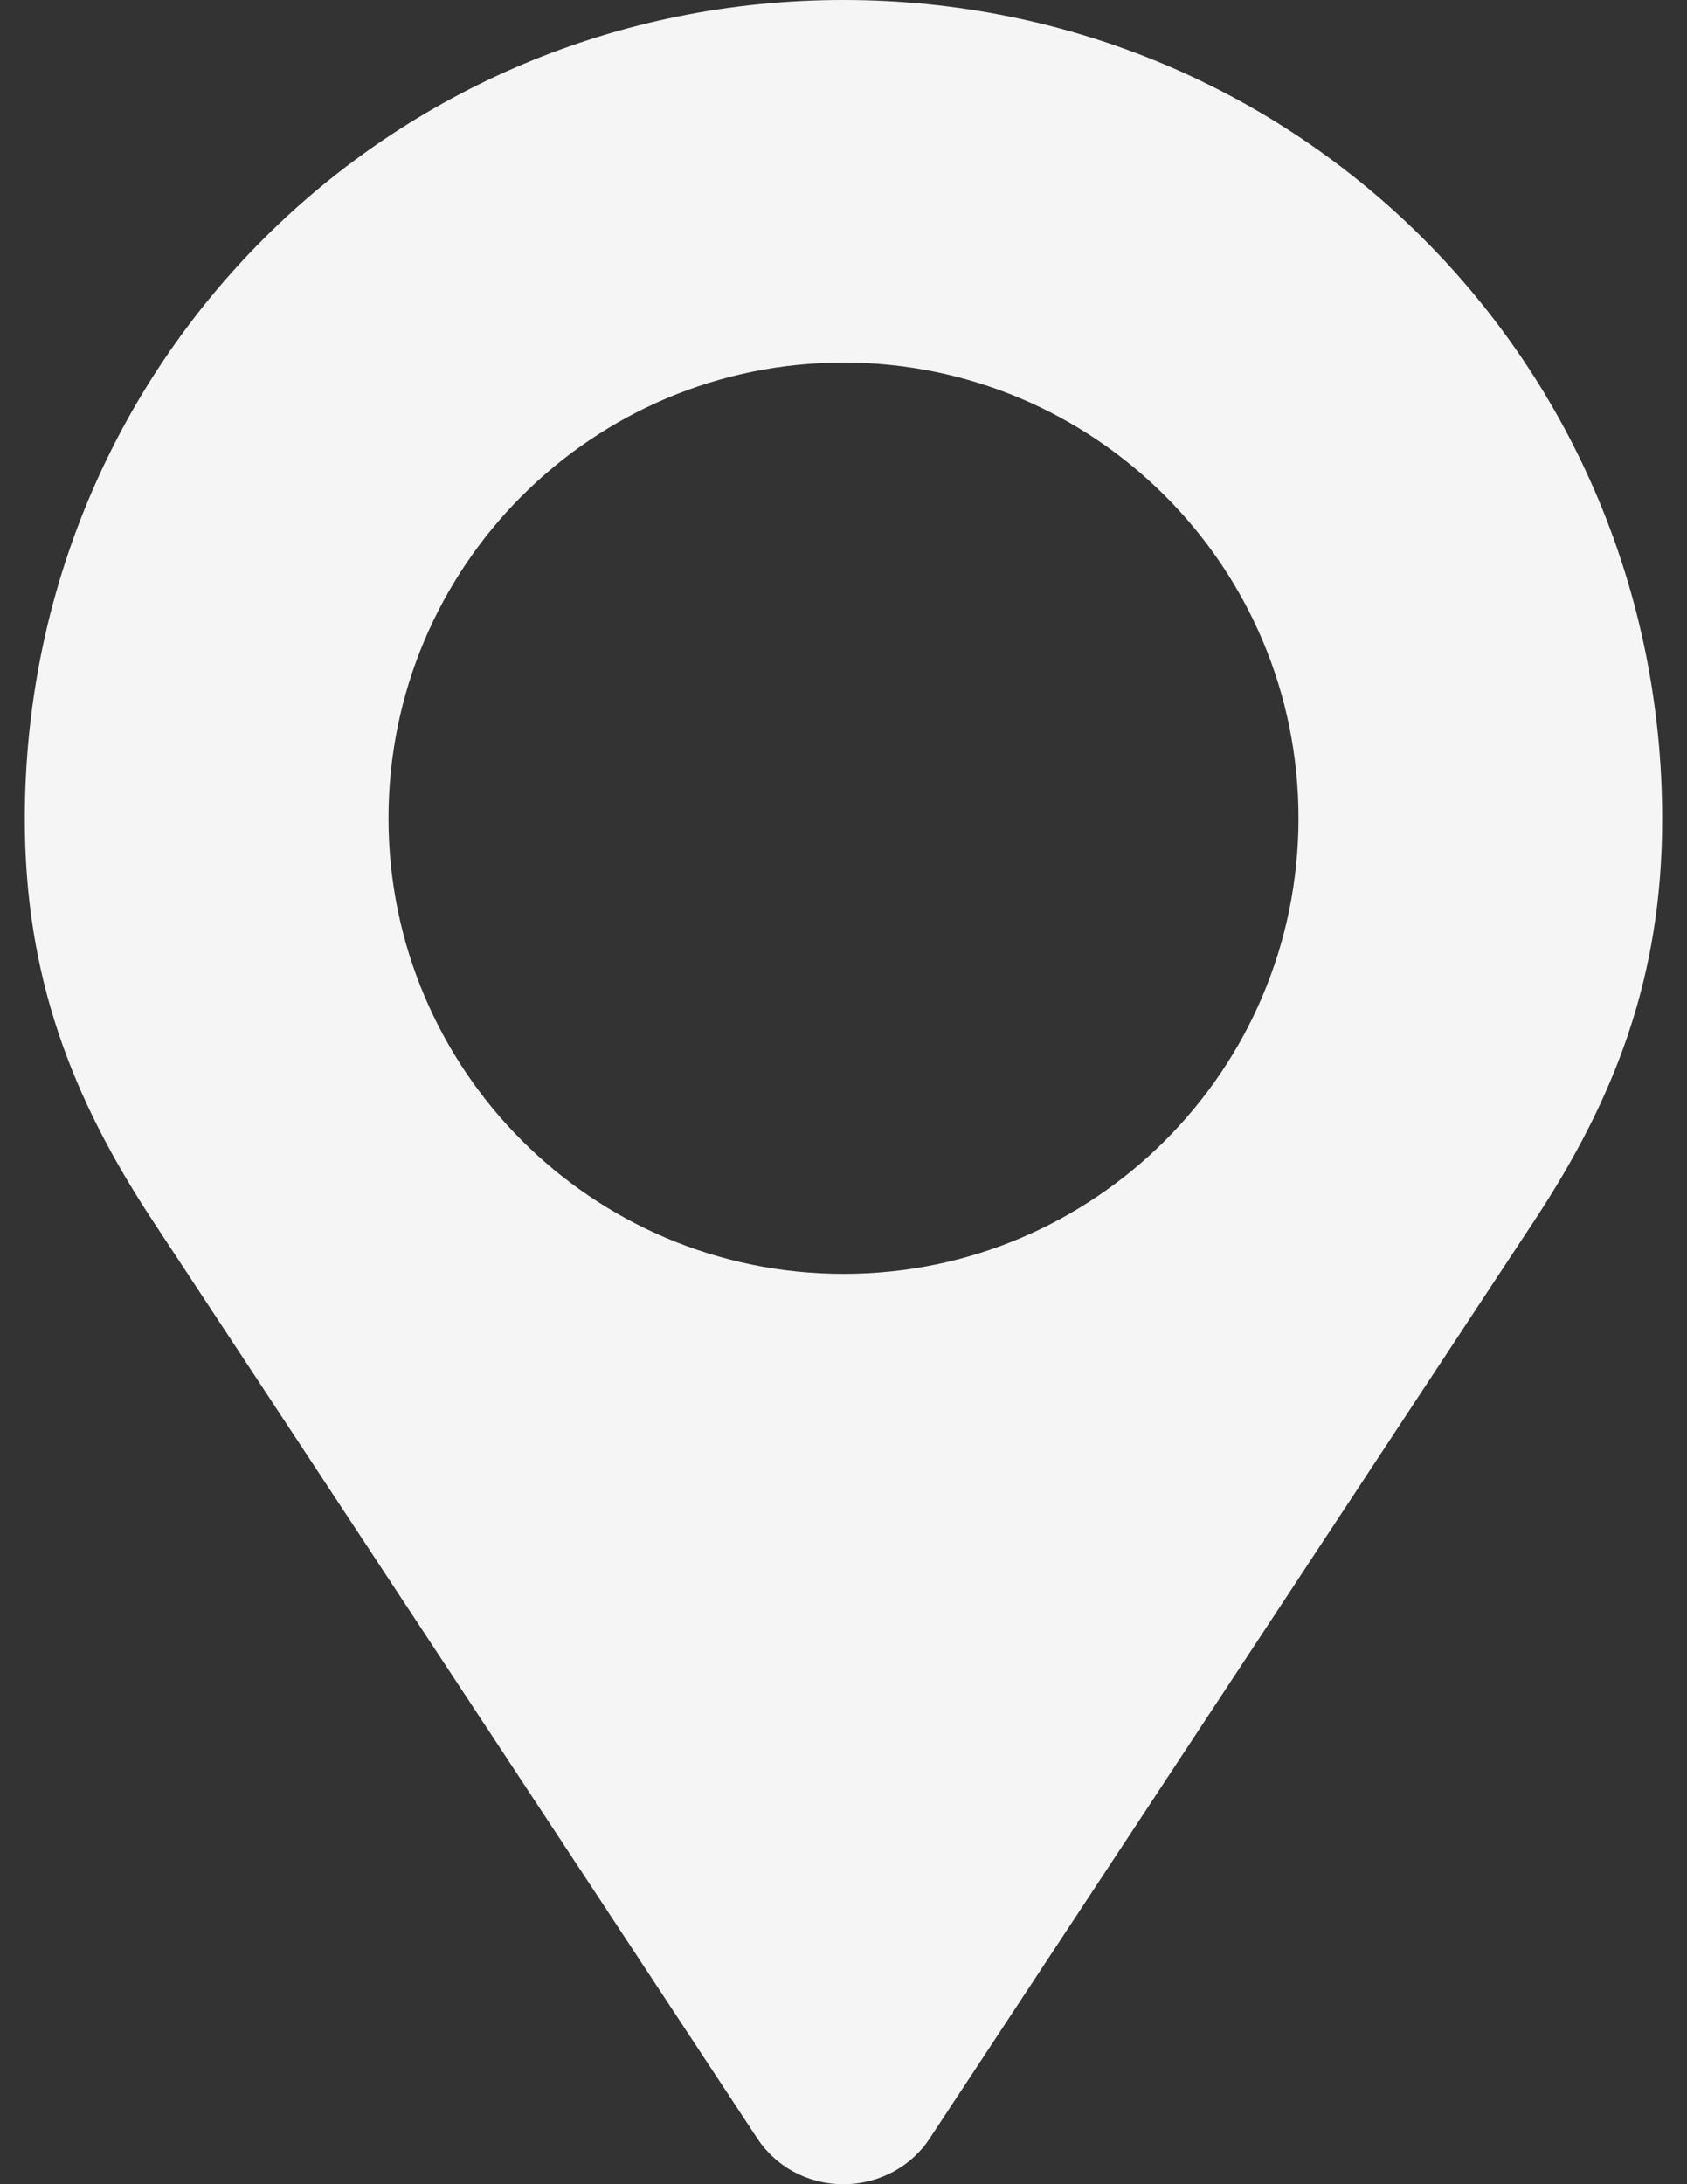 <svg width="17" height="22" viewBox="0 0 17 22" fill="none" xmlns="http://www.w3.org/2000/svg">
<rect x="0" y="0" width="17" height="22" fill="#333333" stroke="none"/>
<path d="M8.5 0C3.915 0 0.25 3.665 0.25 8.25C0.25 9.836 0.723 11.06 1.543 12.302L7.632 21.54C7.817 21.82 8.135 22 8.5 22C8.865 22 9.188 21.815 9.368 21.54L15.457 12.302C16.277 11.06 16.75 9.836 16.75 8.25C16.75 3.665 13.085 0 8.5 0ZM8.5 12.831C5.969 12.831 3.915 10.777 3.915 8.241C3.915 5.706 5.969 3.652 8.5 3.652C11.031 3.652 13.085 5.706 13.085 8.241C13.085 10.777 11.031 12.831 8.5 12.831Z" fill="#F5F5F5"/>
</svg>
